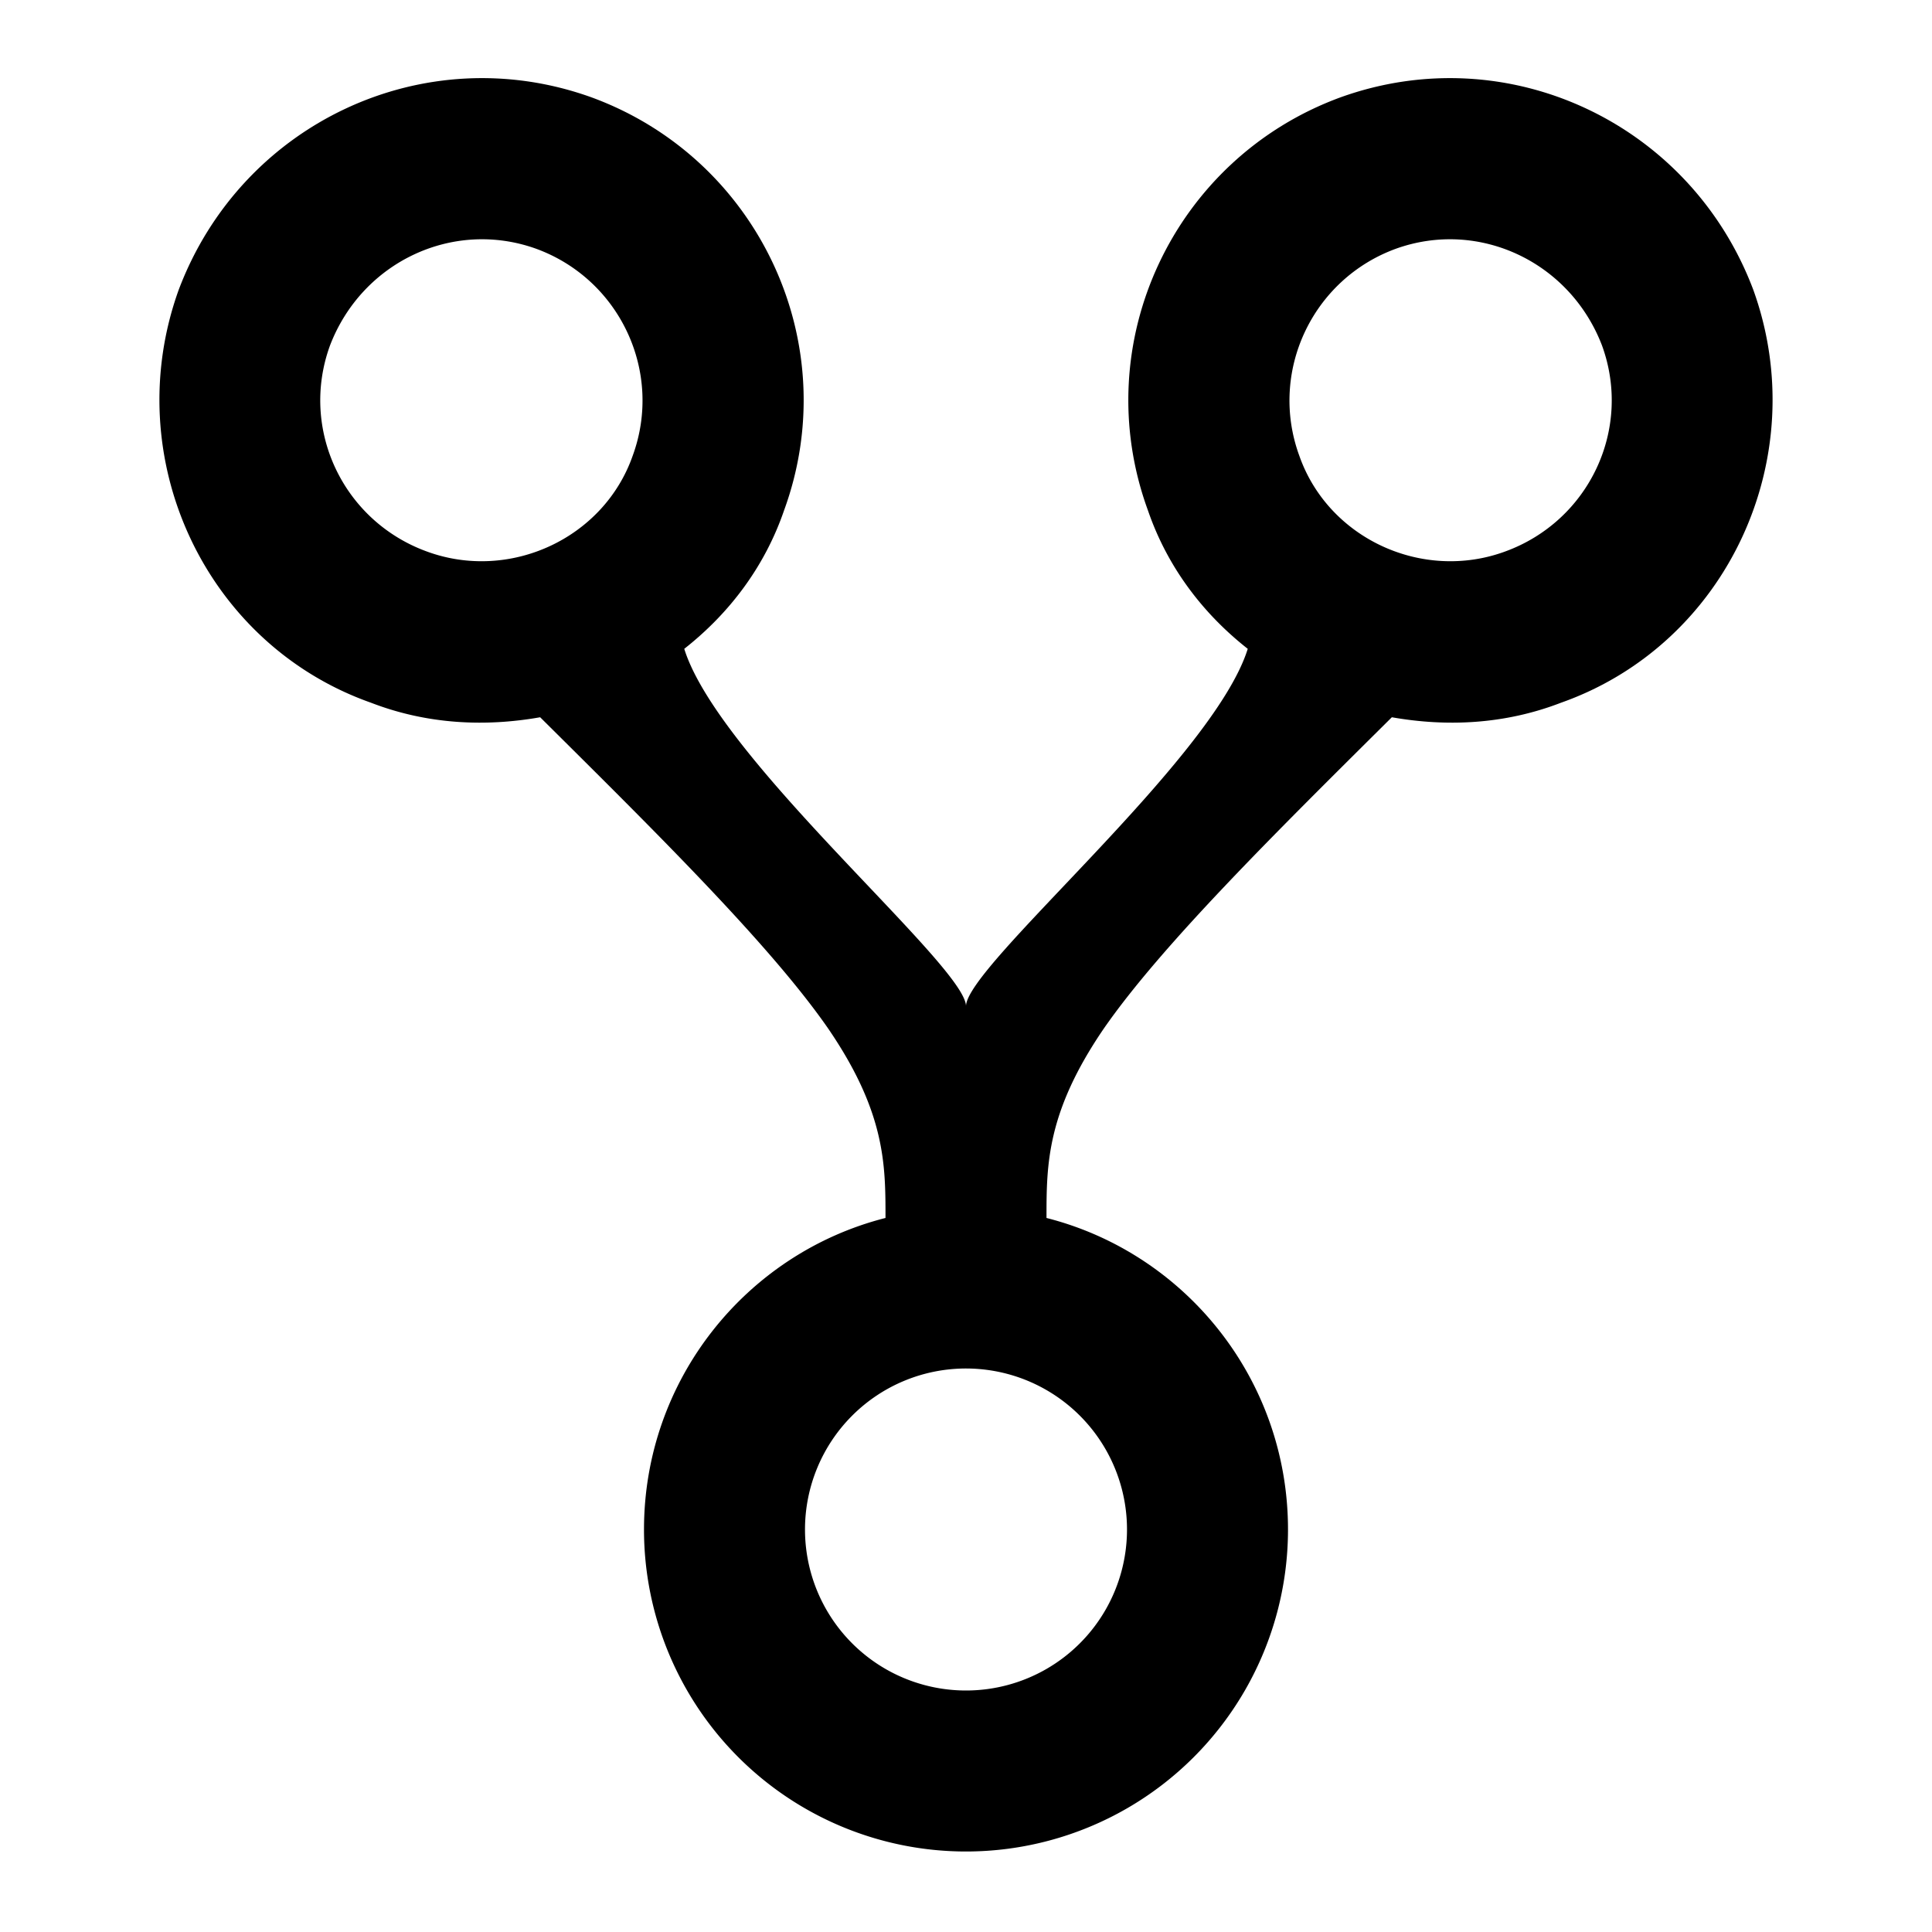 <?xml version="1.0" encoding="UTF-8"?><!DOCTYPE svg PUBLIC "-//W3C//DTD SVG 1.1//EN" "http://www.w3.org/Graphics/SVG/1.1/DTD/svg11.dtd"><svg xmlns="http://www.w3.org/2000/svg" xmlns:xlink="http://www.w3.org/1999/xlink" version="1.1" width="24" height="24" viewBox="0 0 24 24"><path d="M16,19A4,4 0 0,1 12,23A4,4 0 0,1 8,19C8,17.14 9.27,15.57 11,15.13C11,14.47 11,13.82 10.29,12.78C9.57,11.74 8.14,10.33 6.71,8.91C6.03,9.03 5.31,9 4.61,8.73C2.54,8 1.47,5.68 2.22,3.6C3,1.53 5.27,0.46 7.35,1.21C9.42,1.97 10.5,4.26 9.74,6.34C9.5,7.04 9.06,7.62 8.5,8.06C8.93,9.44 12,12 12,12.5C12,12 15.07,9.44 15.5,8.06C14.94,7.62 14.5,7.04 14.26,6.34C13.5,4.26 14.58,1.97 16.65,1.21C18.73,0.46 21,1.53 21.78,3.6C22.53,5.68 21.46,8 19.39,8.73C18.69,9 17.97,9.03 17.29,8.91C15.86,10.33 14.43,11.74 13.71,12.78C13,13.82 13,14.47 13,15.13C14.73,15.57 16,17.14 16,19M12,17A2,2 0 0,0 10,19A2,2 0 0,0 12,21A2,2 0 0,0 14,19A2,2 0 0,0 12,17M6.66,3.09C5.63,2.72 4.5,3.25 4.1,4.29C3.72,5.33 4.26,6.47 5.3,6.85C6.33,7.23 7.5,6.69 7.86,5.66C8.24,4.62 7.7,3.47 6.66,3.09M17.34,3.09C16.3,3.47 15.76,4.62 16.14,5.66C16.5,6.69 17.67,7.23 18.7,6.85C19.74,6.47 20.28,5.33 19.9,4.29C19.5,3.25 18.37,2.72 17.34,3.09Z" /></svg>